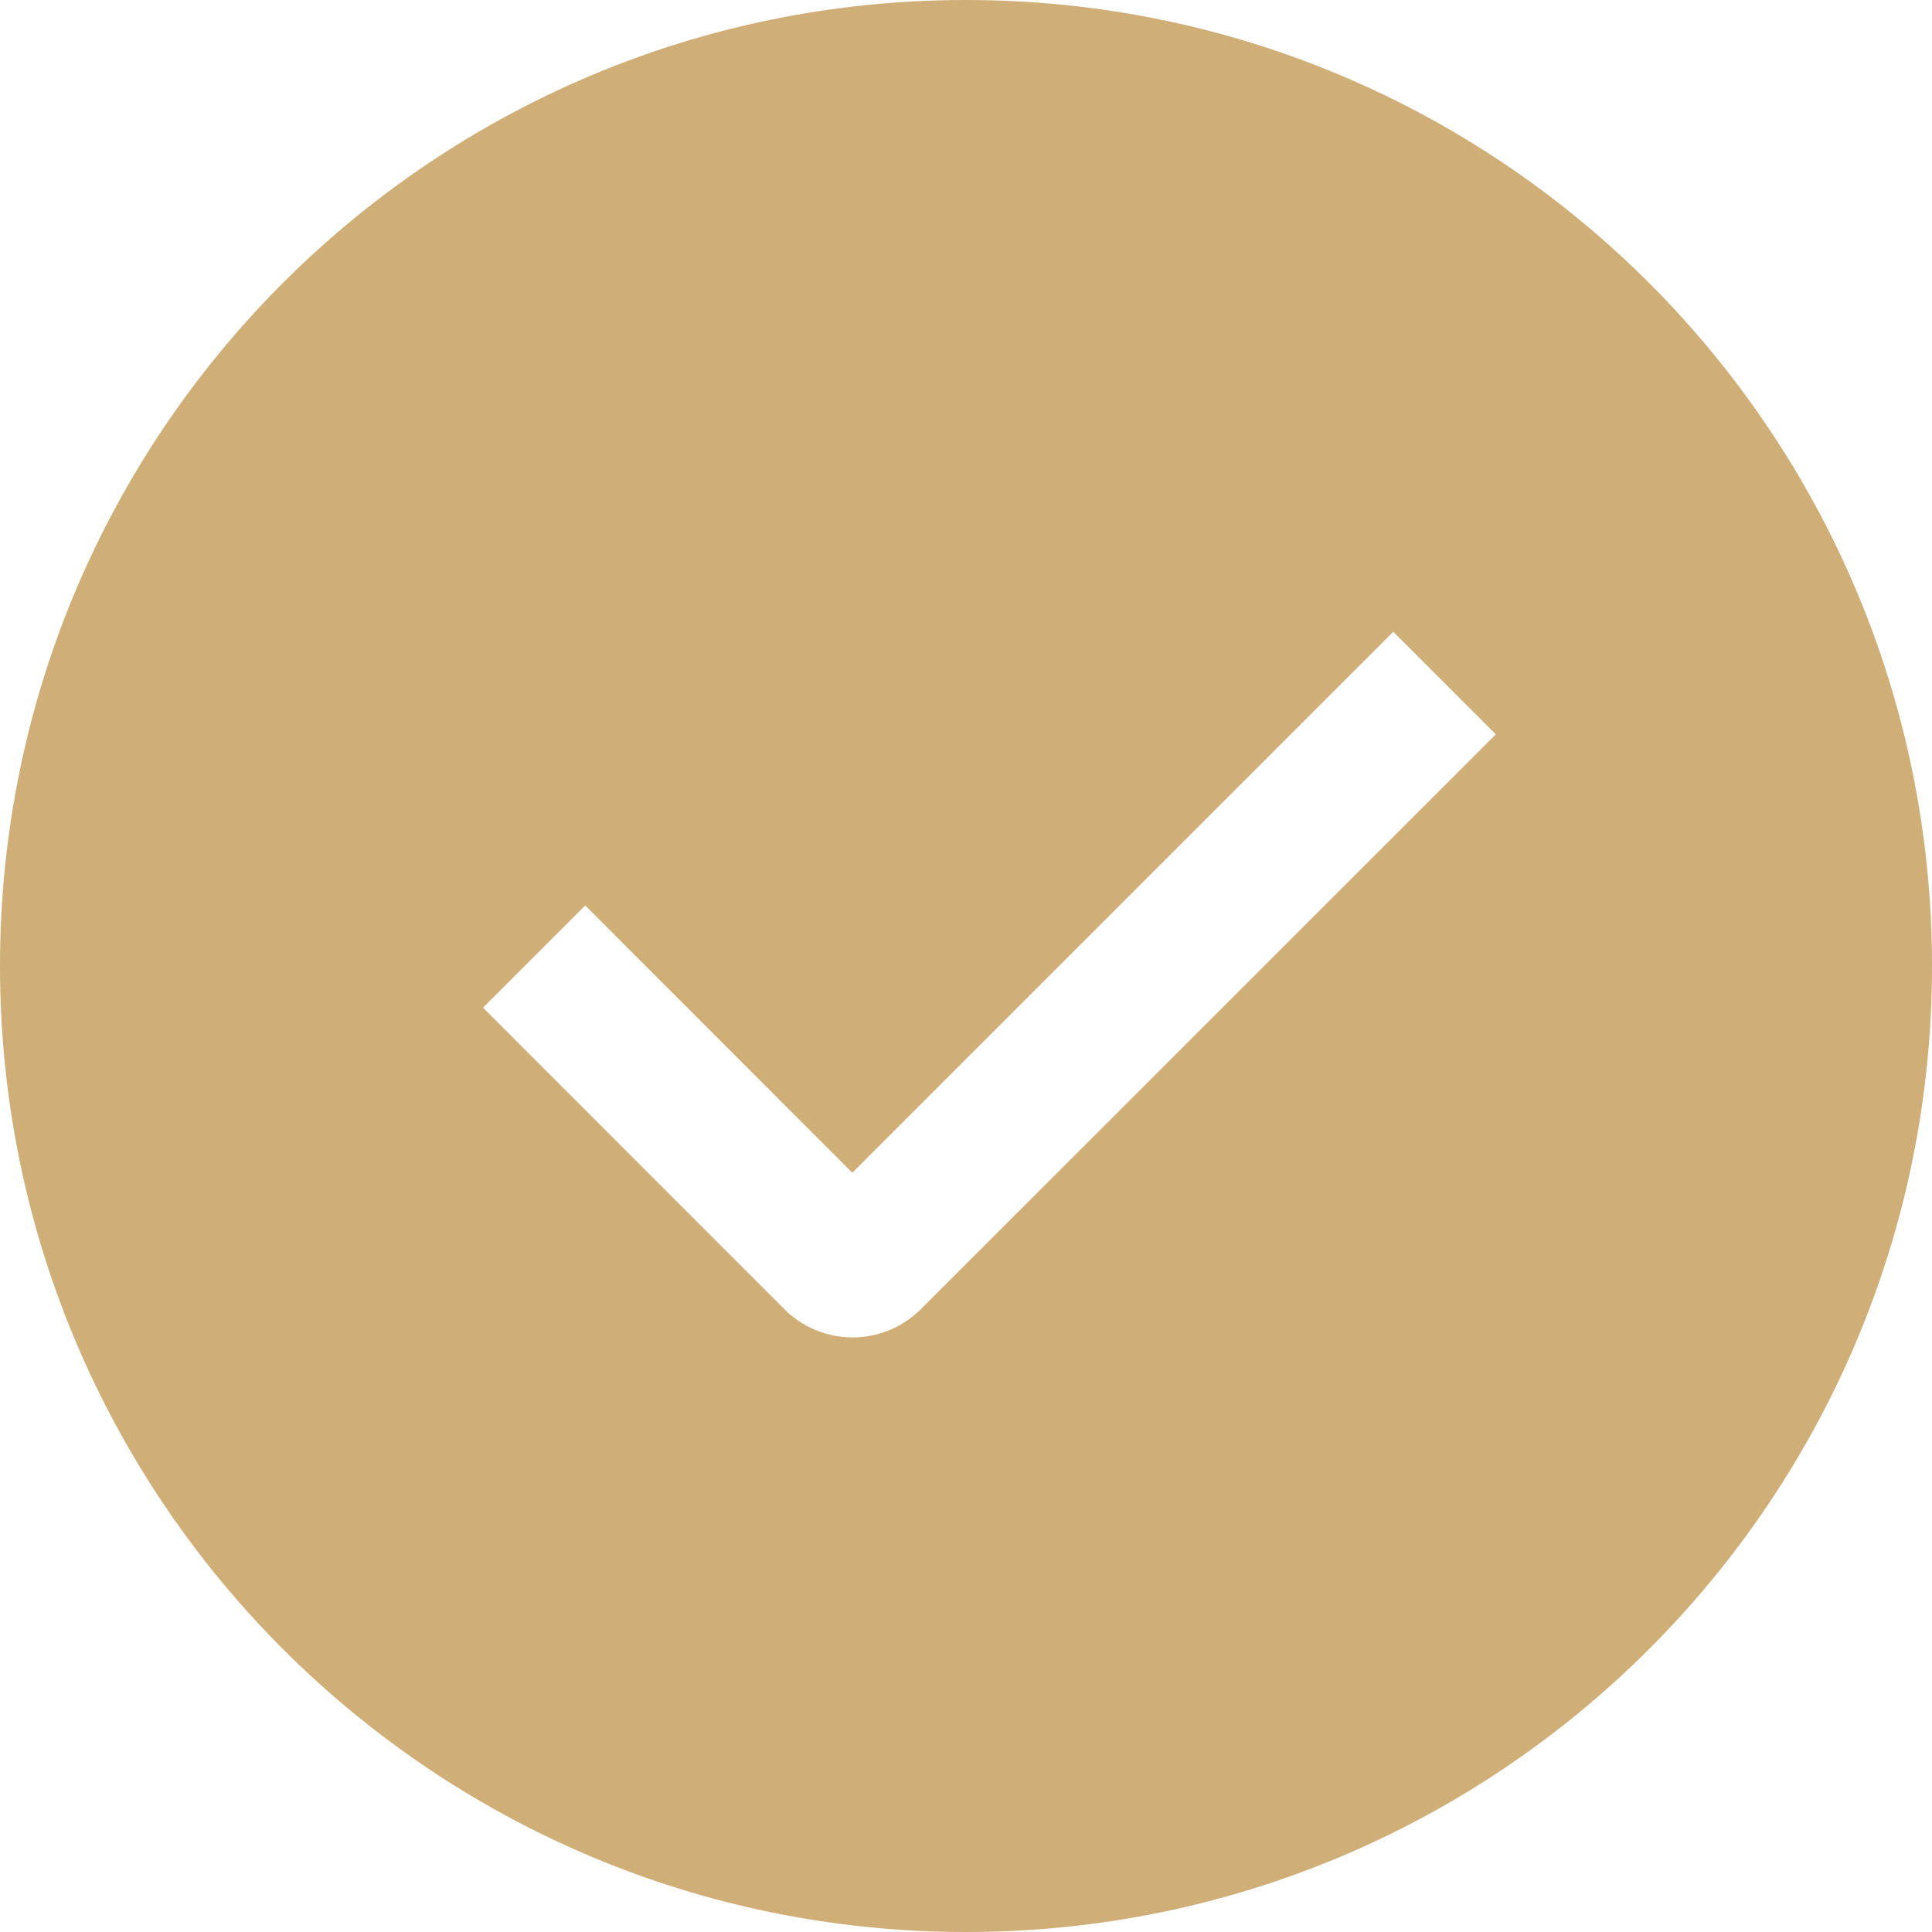 <svg width="32" height="32" viewBox="0 0 32 32" fill="none" xmlns="http://www.w3.org/2000/svg">
<path fill-rule="evenodd" clip-rule="evenodd" d="M16 32C7.163 32 0 24.837 0 16C0 7.163 7.163 0 16 0C24.837 0 32 7.163 32 16C32 24.837 24.837 32 16 32ZM14.117 19.424L9.693 14.997L8 16.69L12.99 21.683C13.29 21.983 13.697 22.152 14.122 22.152C14.546 22.152 14.953 21.983 15.253 21.683L24.776 12.163L23.077 10.464L14.117 19.424Z" fill="#CFAE78"/>
</svg>
